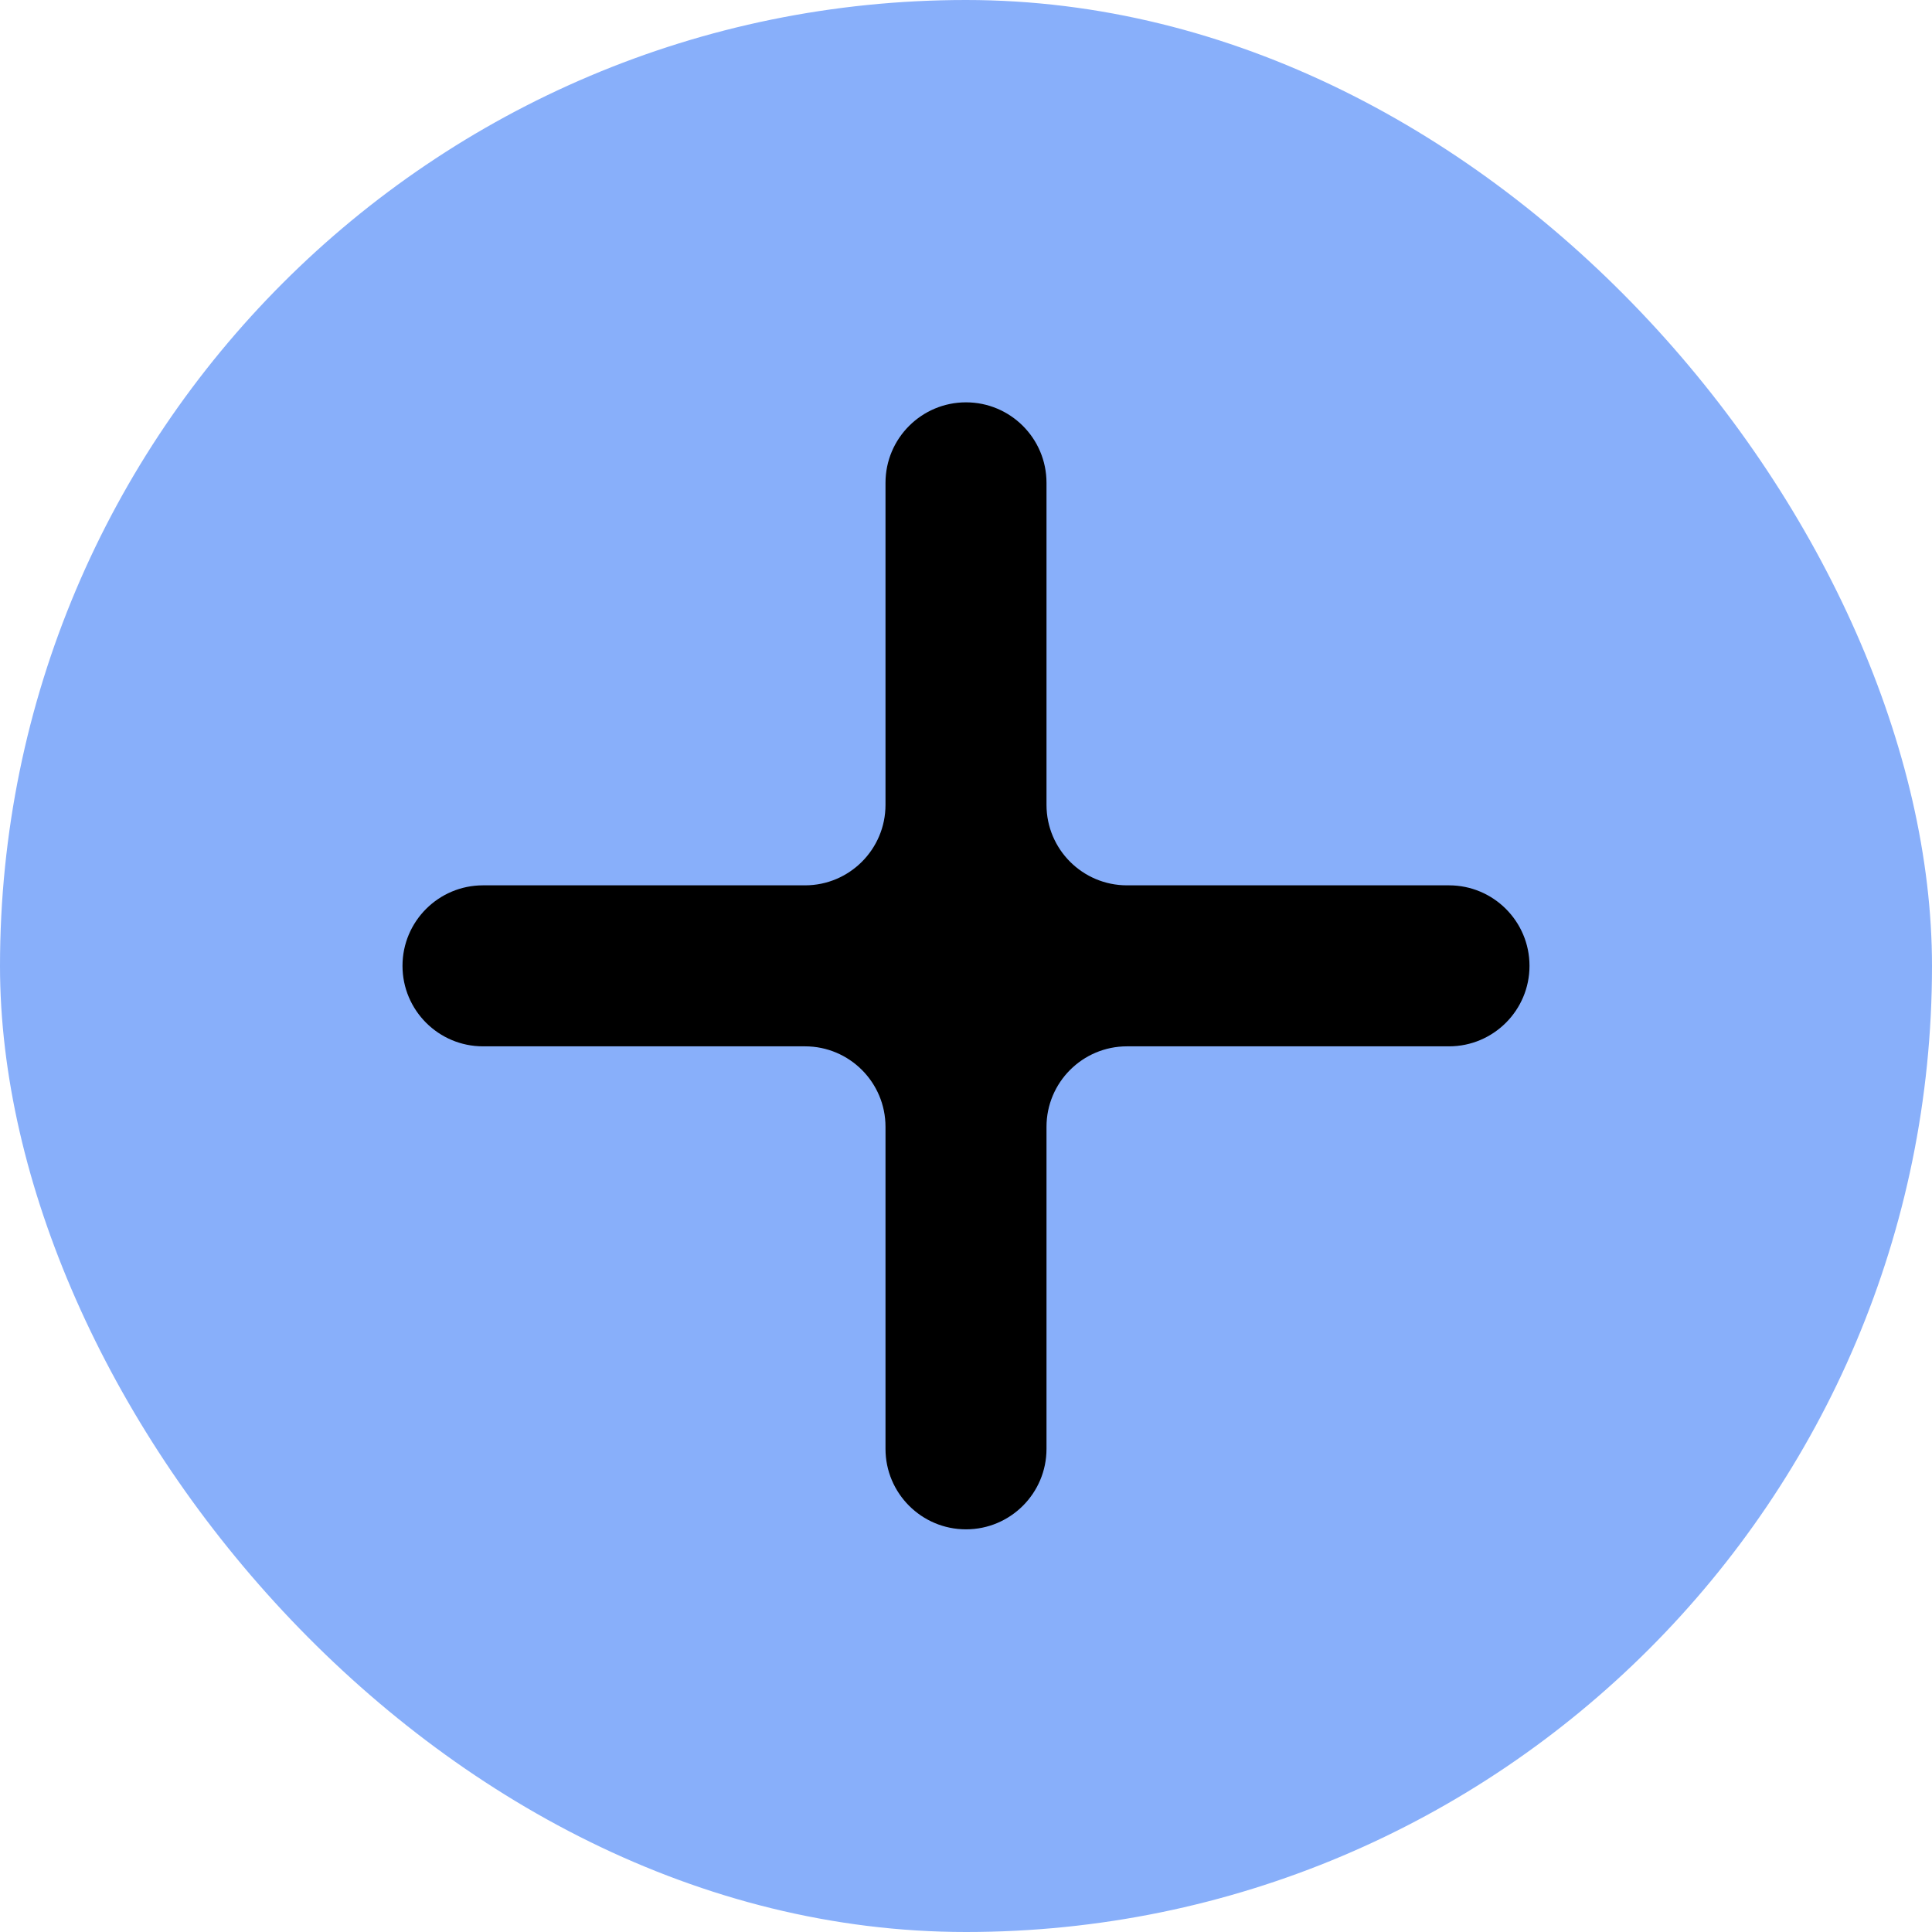 <svg width="24" height="24" viewBox="0 0 24 24" fill="none" xmlns="http://www.w3.org/2000/svg">
<g clip-path="url(#clip0_45_533)">
<rect width="24" height="24" rx="12" fill="#88AFFA"/>
<path d="M19 11.998C19 12.55 18.552 12.998 18 12.998H14C13.448 12.998 13 13.446 13 13.998V17.998C13 18.55 12.552 18.998 12 18.998V18.998C11.448 18.998 11 18.55 11 17.998V13.998C11 13.446 10.552 12.998 10 12.998H6C5.448 12.998 5 12.55 5 11.998V11.998C5 11.446 5.448 10.998 6 10.998H10C10.552 10.998 11 10.55 11 9.998V5.998C11 5.446 11.448 4.998 12 4.998V4.998C12.552 4.998 13 5.446 13 5.998V9.998C13 10.55 13.448 10.998 14 10.998H18C18.552 10.998 19 11.446 19 11.998V11.998Z" fill="black"/>
</g>
<defs>
<clipPath id="clip0_45_533">
<rect width="24" height="24" rx="12" fill="white"/>
</clipPath>
</defs>
</svg>

